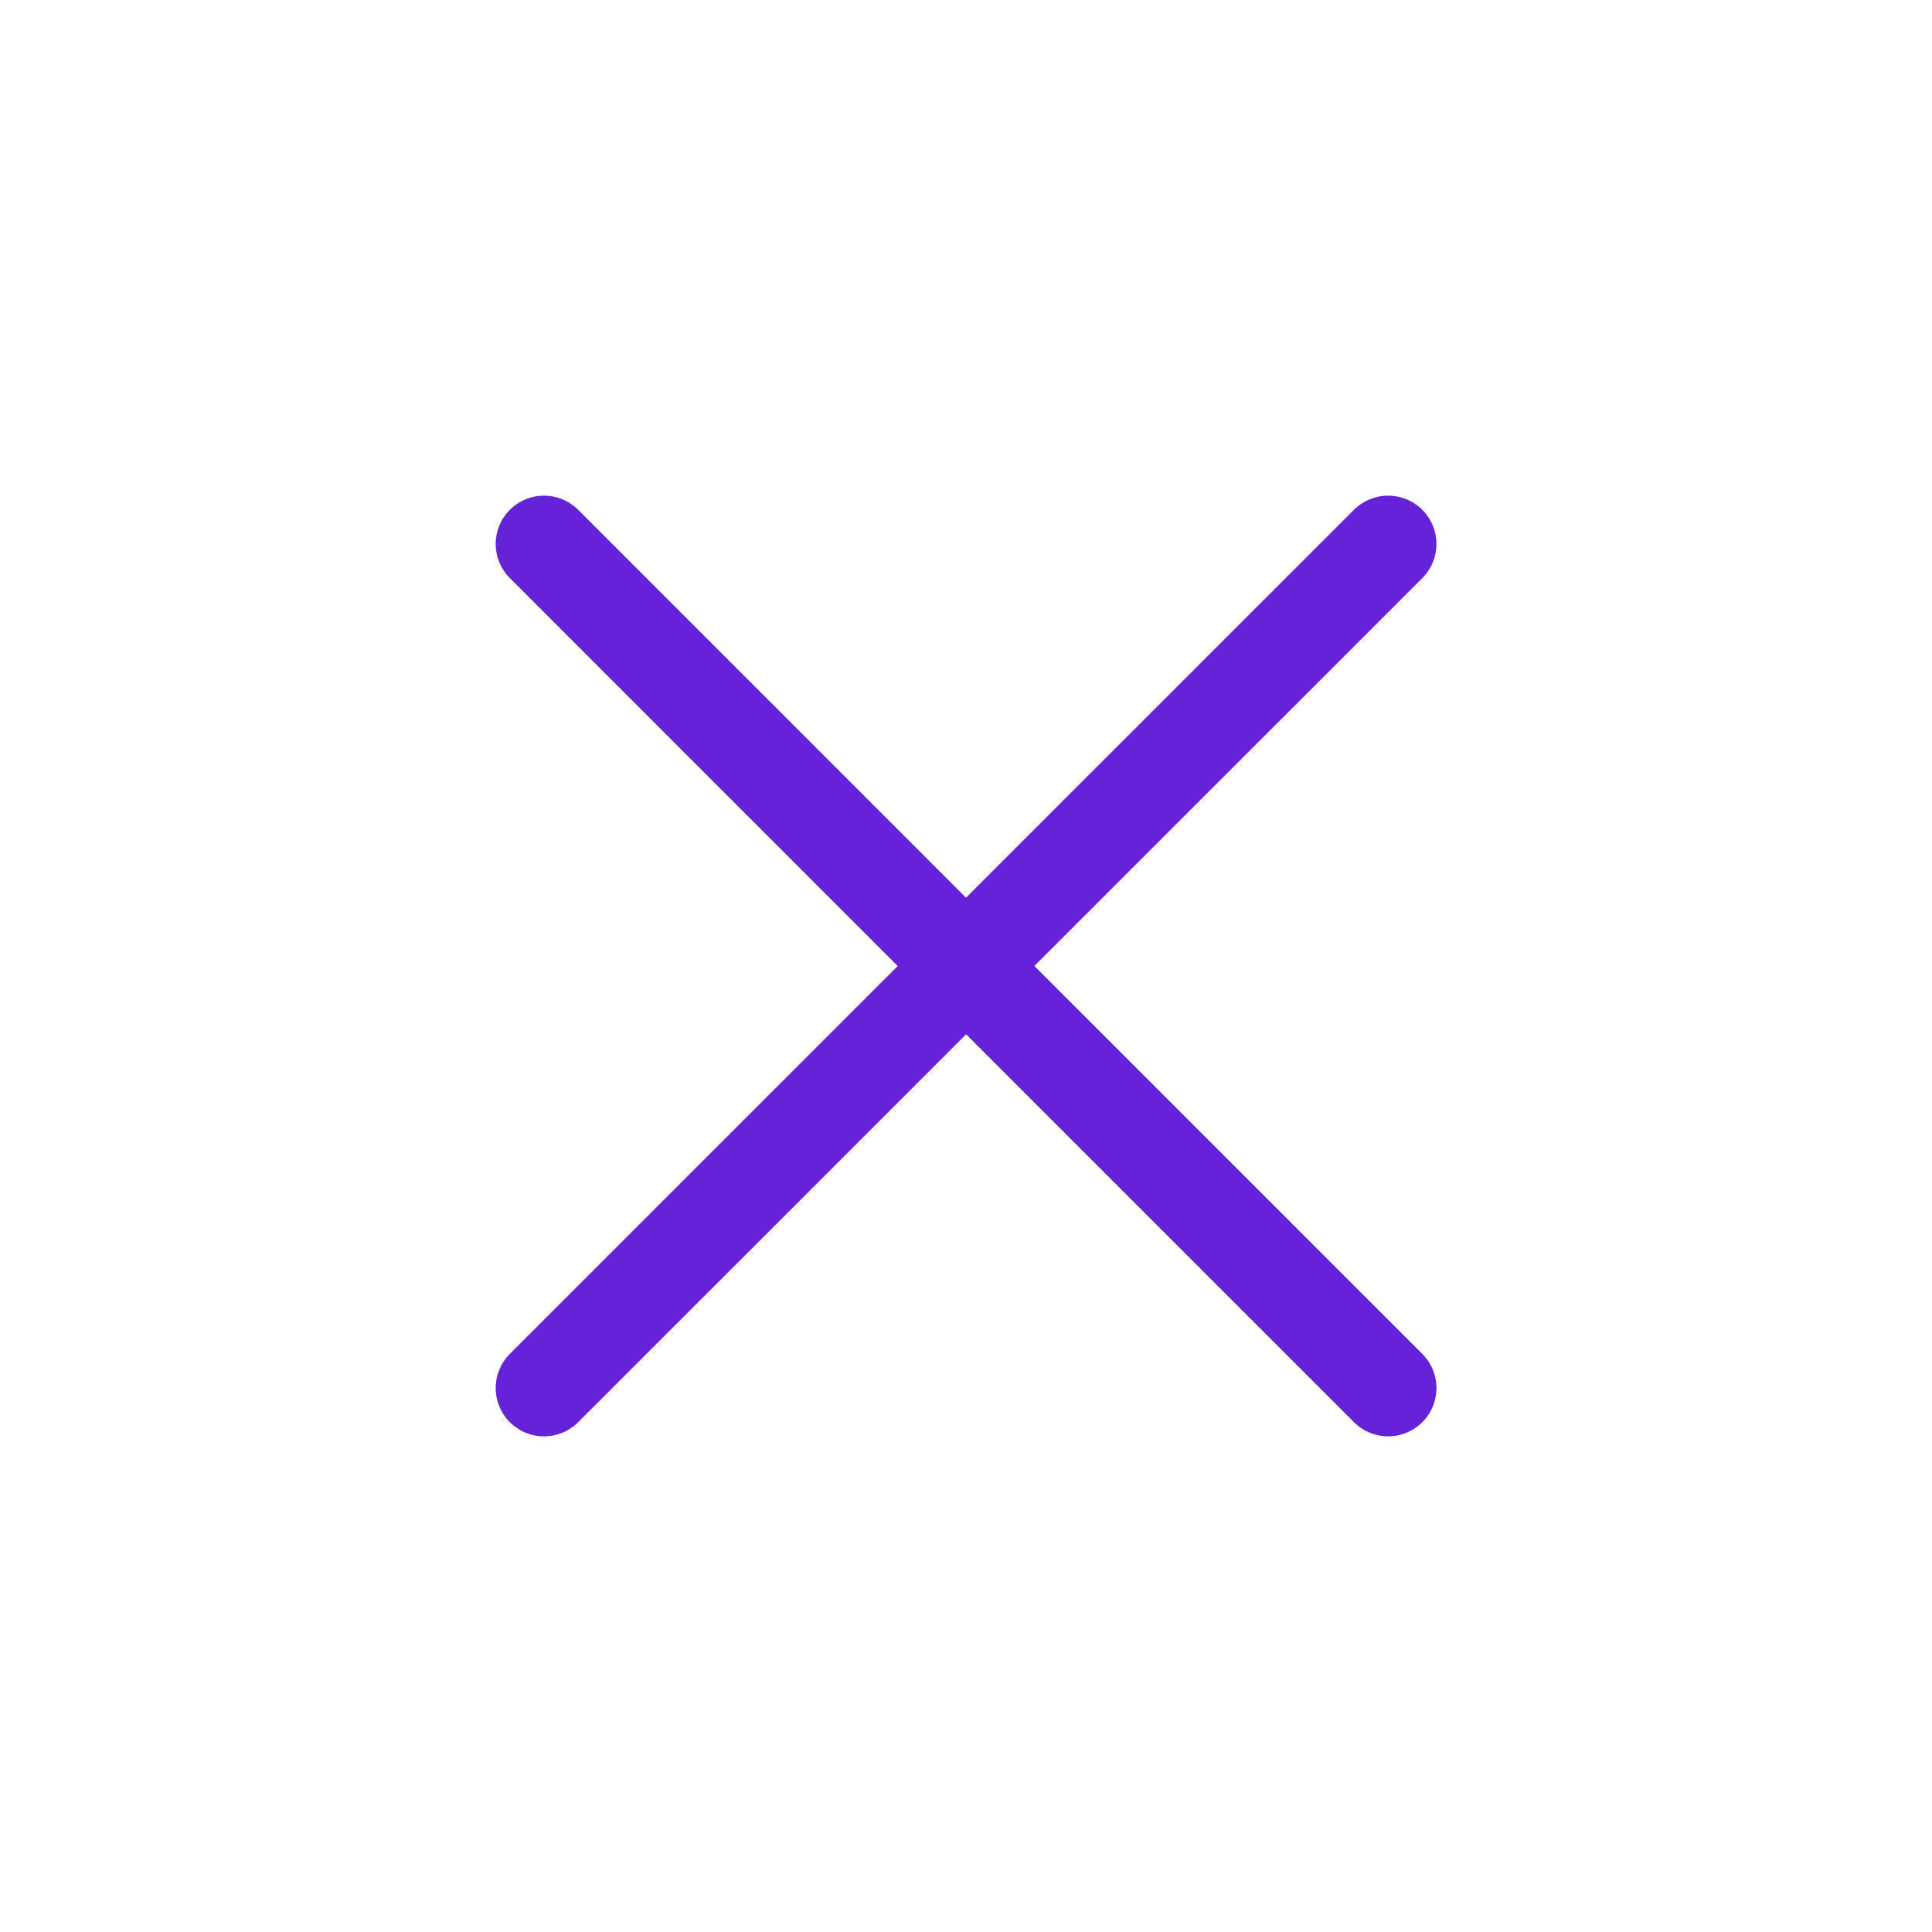 <svg width="40" height="40" viewBox="0 0 40 40" fill="none" xmlns="http://www.w3.org/2000/svg">
<path d="M11.263 28.738L20.002 20L28.74 28.738M28.74 11.262L20 20L11.263 11.262" stroke="#6522D9" stroke-width="2" stroke-linecap="round" stroke-linejoin="round"/>
</svg>
